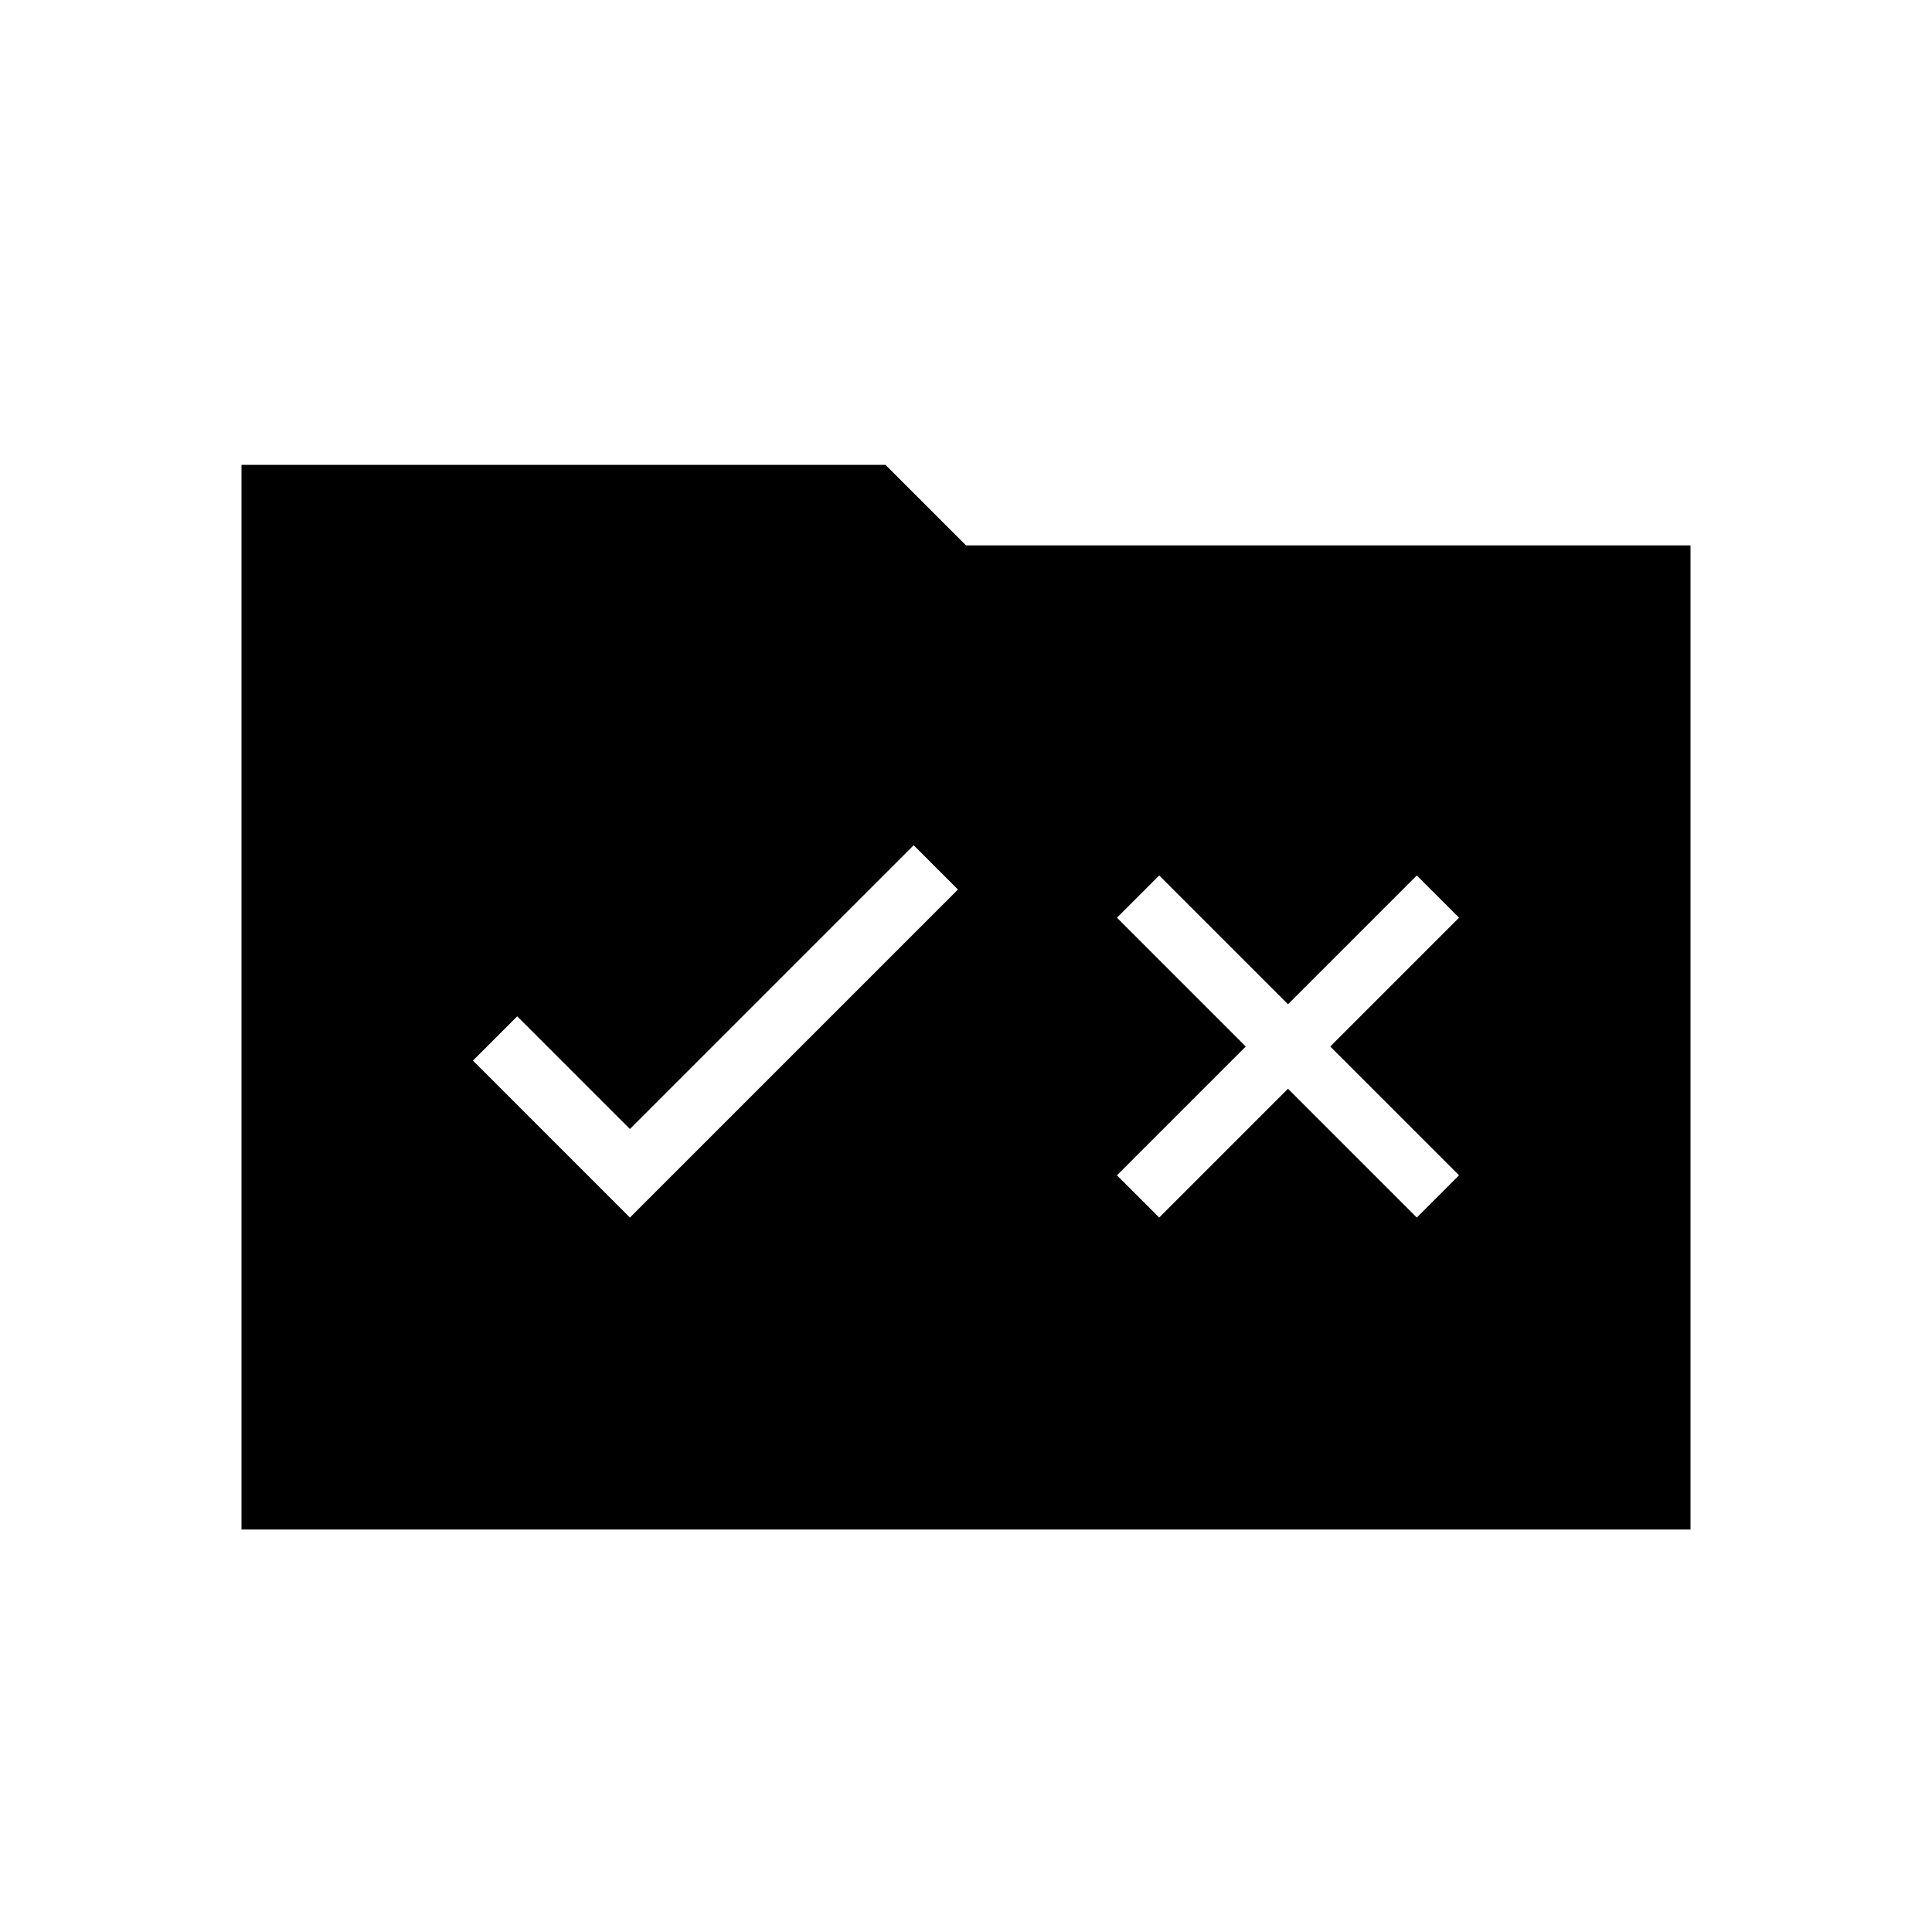 <svg xmlns="http://www.w3.org/2000/svg" height="48" width="48"><path d="M15.65 30.25 23.8 22.1 22.7 21 15.65 28.05 12.85 25.25 11.75 26.35ZM28.8 30.25 32 27.05 35.2 30.25 36.25 29.2 33.05 26 36.25 22.8 35.2 21.75 32 24.95 28.8 21.75 27.75 22.8 30.95 26 27.75 29.2ZM6 11.55H22L24 13.55H42V38H6Z"/></svg>